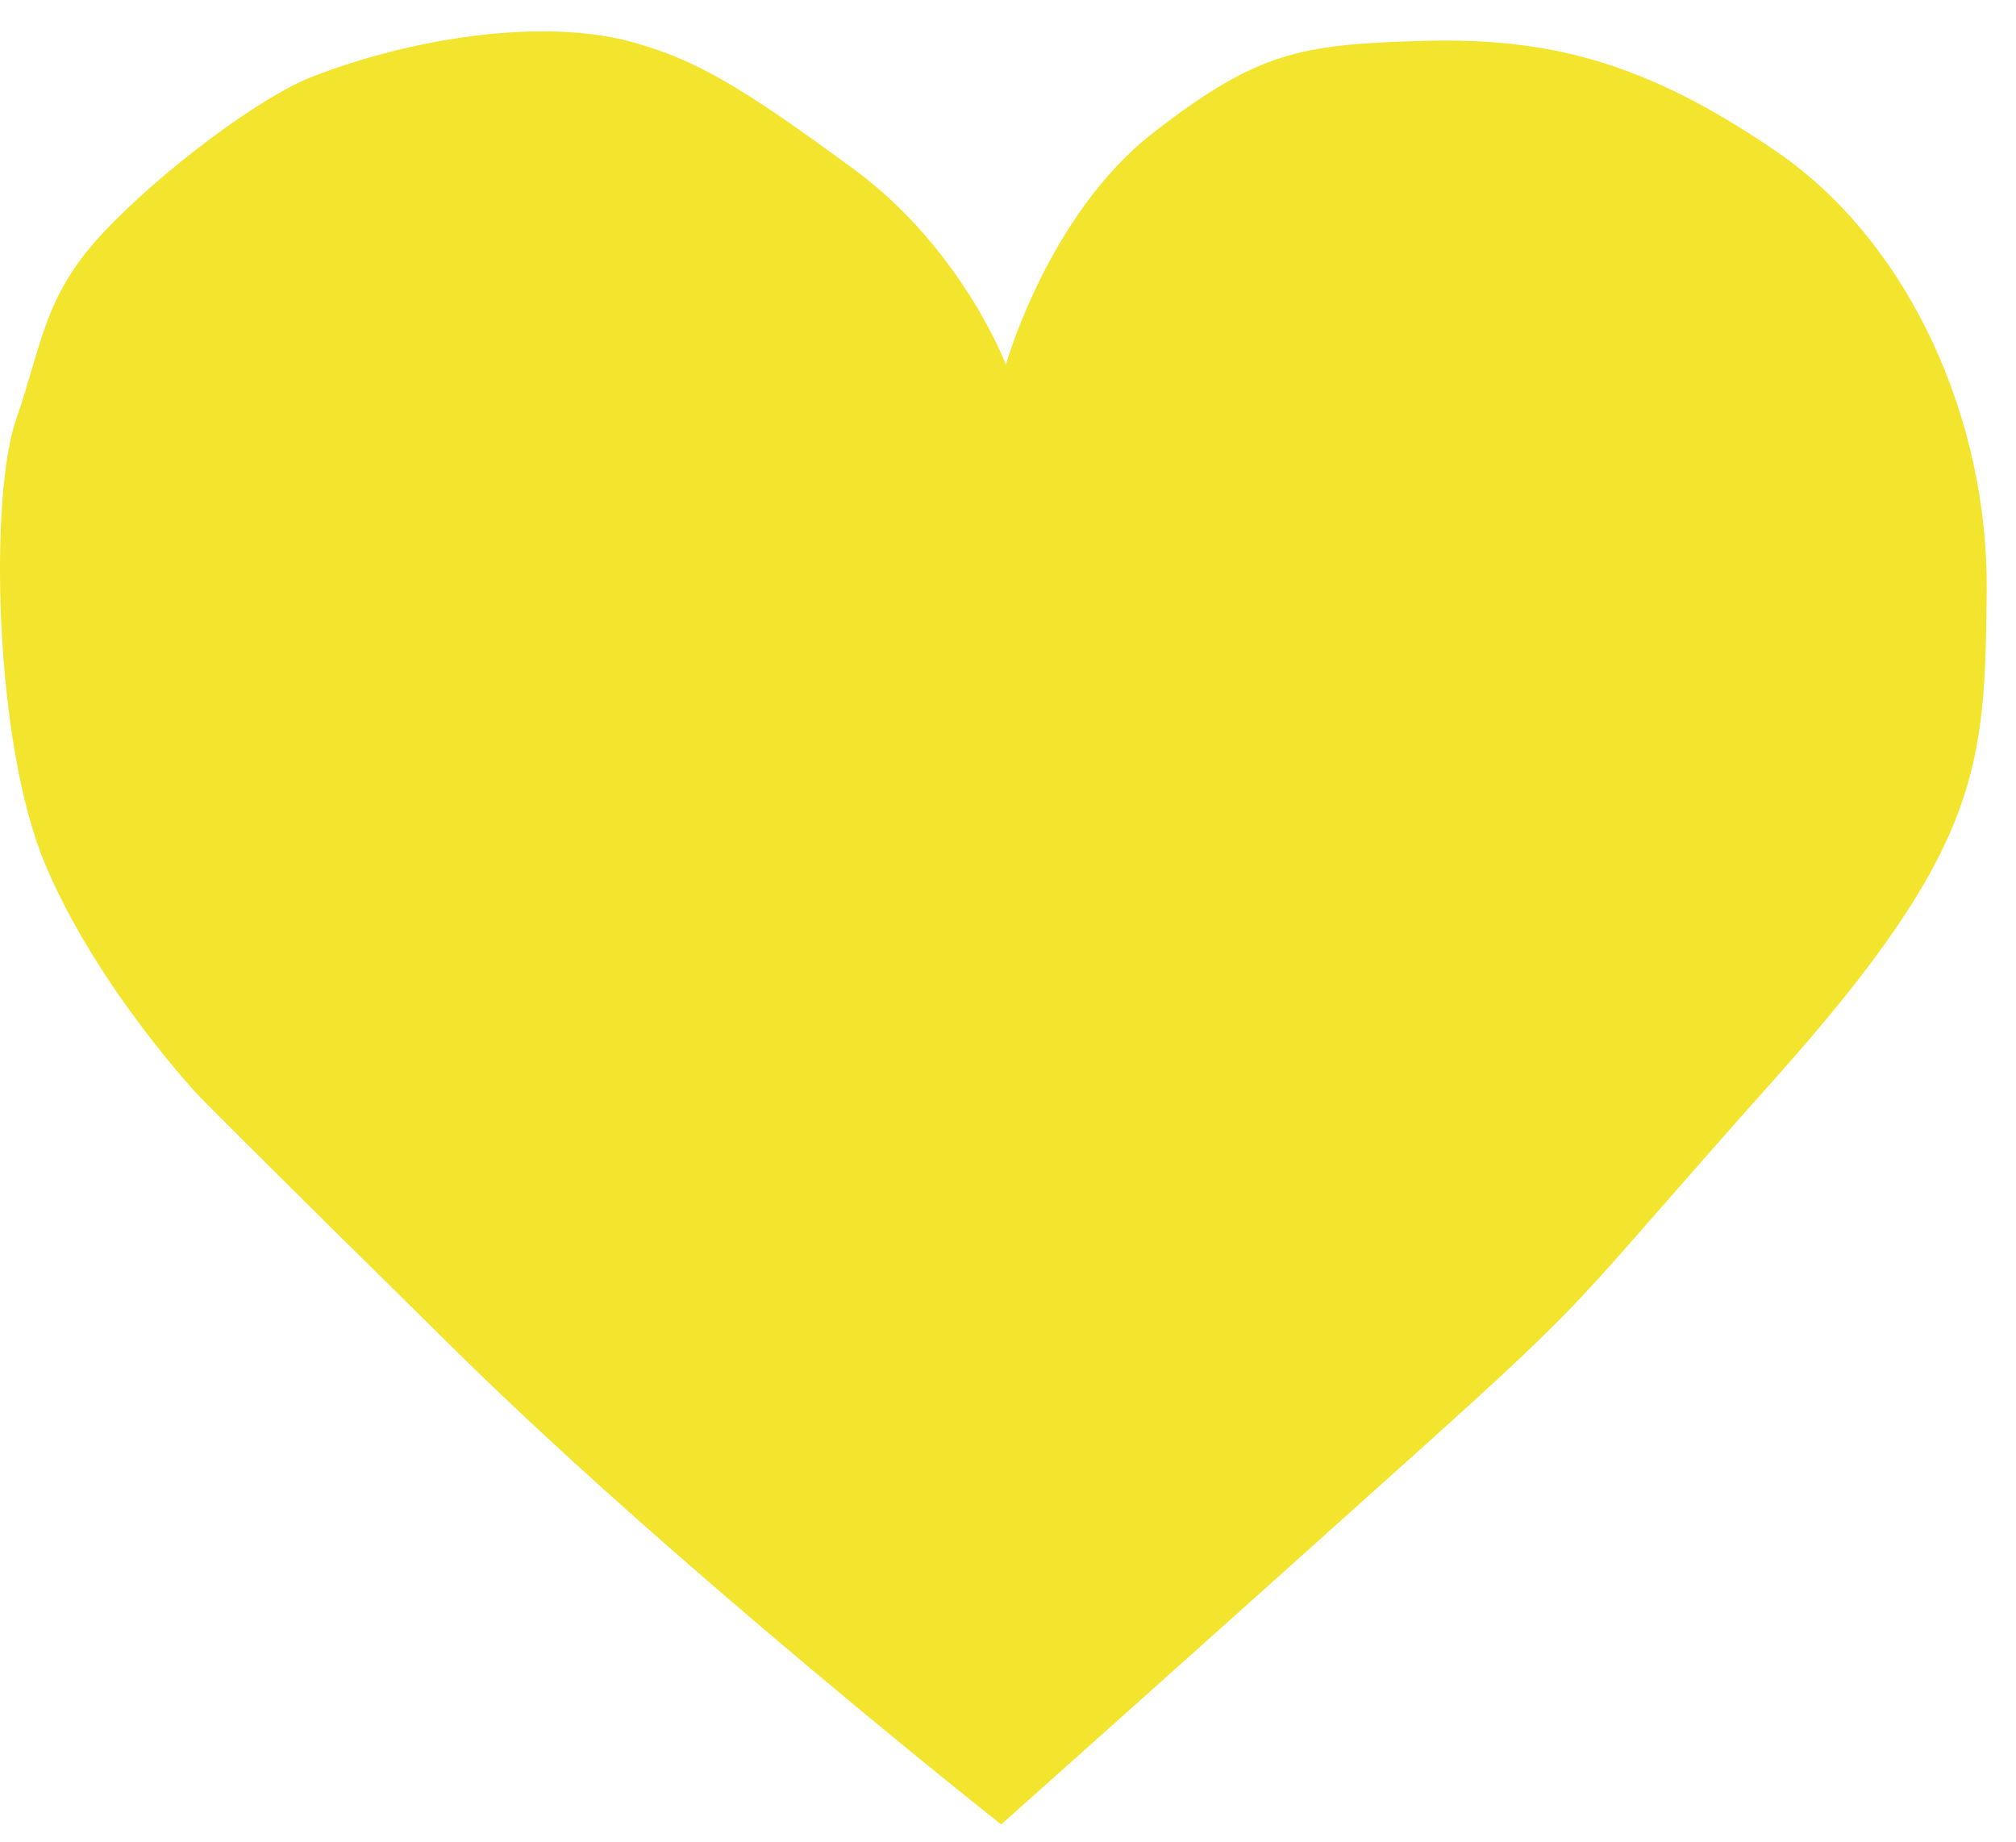<!--
@Author: admin
@Date:   2017-05-08T10:07:52+02:00
@Last modified by:   admin
@Last modified time: 2017-05-09T09:58:39+02:00
-->




<svg width="58px" height="53px" viewBox="0 0 58 53" version="1.1" xmlns="http://www.w3.org/2000/svg" xmlns:xlink="http://www.w3.org/1999/xlink">
    <!-- Generator: Sketch 43.2 (39069) - http://www.bohemiancoding.com/sketch -->
    <desc>Created with Sketch.</desc>
    <defs></defs>
    <g id="Page-1" stroke="none" stroke-width="1" fill="none" fill-rule="evenodd">
        <g id="Mobile-Portrait" transform="translate(-13, -555)" fill="#F3E42D">
            <path d="M41.804,607.485 C41.804,607.485 48.655,601.373 53.892,596.665 C59.129,591.957 58.142,592.662 64.099,585.99 C70.057,579.318 70.098,576.987 70.157,572.047 C70.217,567.108 67.961,561.997 64.099,559.352 C60.238,556.707 57.433,556.076 53.892,556.178 C50.417,556.278 49.181,556.489 46.171,558.825 C43.16,561.162 41.94,565.488 41.94,565.488 C41.94,565.488 40.677,562.148 37.55,559.856 C34.422,557.564 33.04,556.692 31.062,556.178 C28.704,555.566 25.108,556.002 21.995,557.202 C20.476,557.788 17.617,559.93 15.935,561.731 C14.254,563.531 14.213,564.919 13.46,567.076 C12.706,569.233 12.807,576.322 14.305,579.876 C15.803,583.43 18.723,586.528 18.723,586.528 C18.723,586.528 19.843,587.68 26.155,593.896 C32.467,600.113 41.804,607.485 41.804,607.485 Z" id="LoveIconOff"></path>
        </g>
    </g>
</svg>
